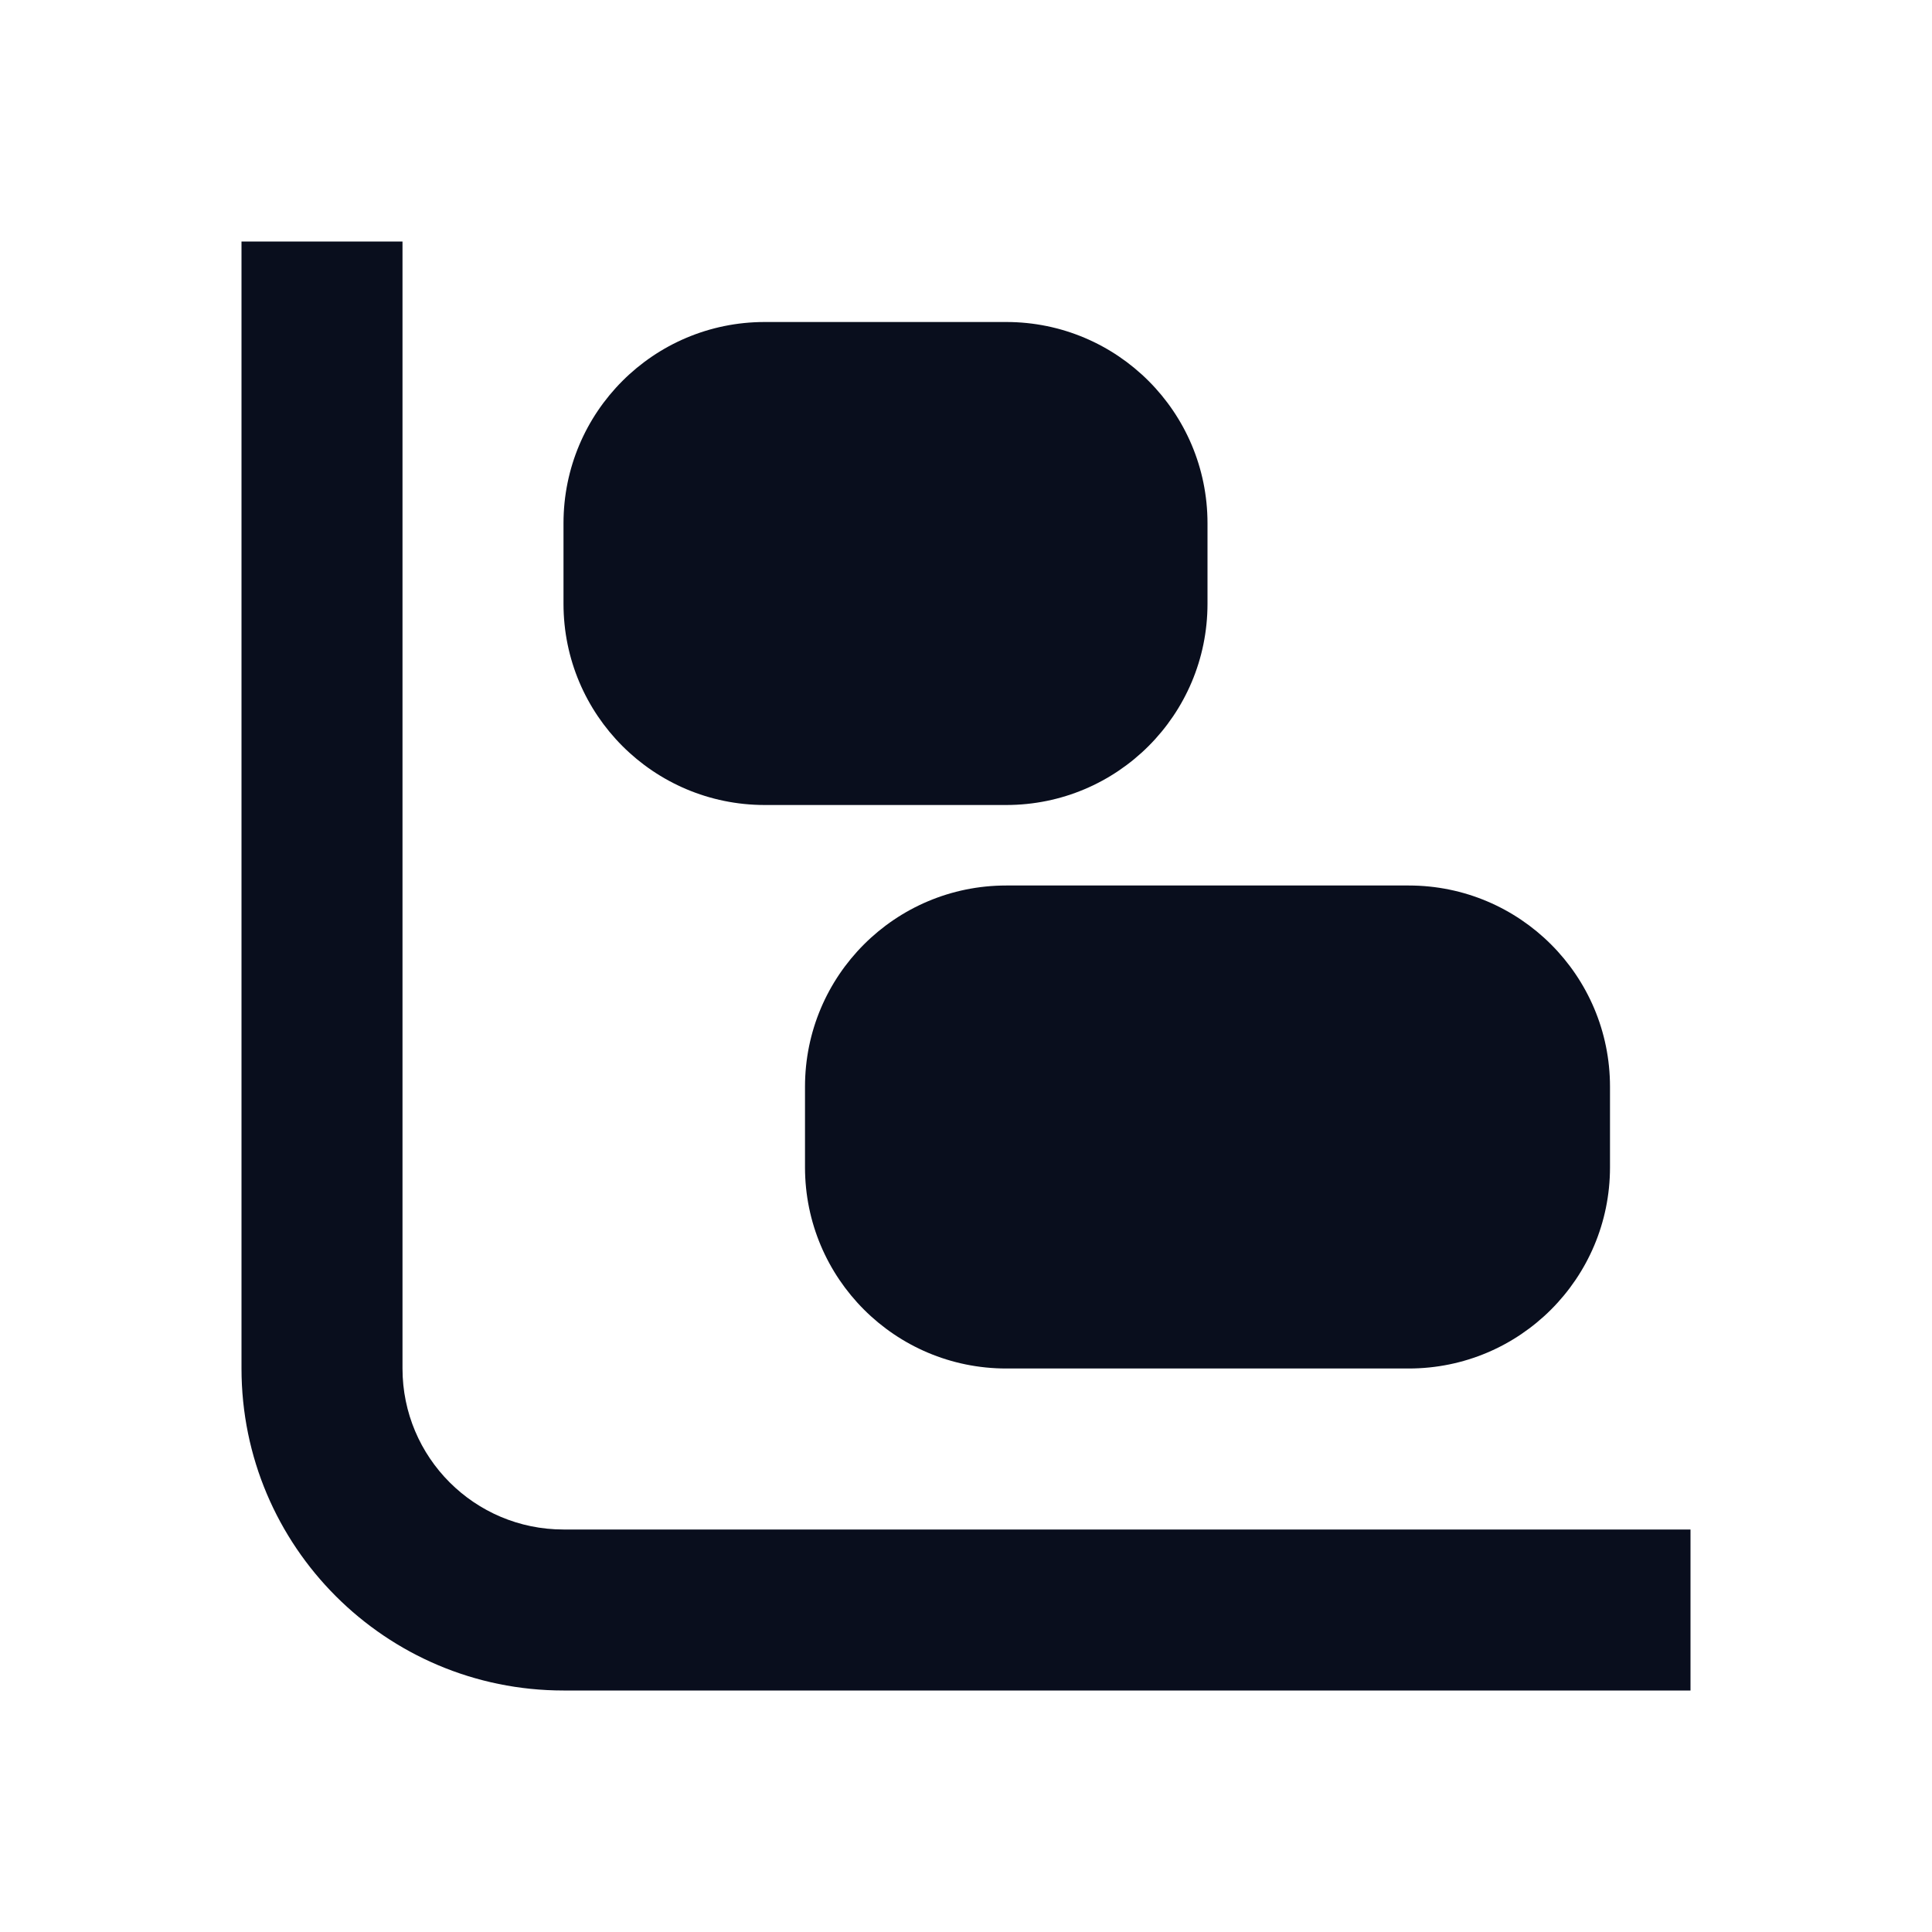 <svg width="24" height="24" viewBox="0 0 24 24" fill="none" xmlns="http://www.w3.org/2000/svg">
<path fill-rule="evenodd" clip-rule="evenodd" d="M9.5 4C8.119 4 7 5.119 7 6.5V7.5C7 8.881 8.119 10 9.5 10H12.5C13.881 10 15 8.881 15 7.5V6.5C15 5.119 13.881 4 12.5 4H9.5Z" fill="#090E1D"/>
<path fill-rule="evenodd" clip-rule="evenodd" d="M12.5 11C11.119 11 10 12.119 10 13.5V14.5C10 15.881 11.119 17 12.5 17H17.5C18.881 17 20 15.881 20 14.5V13.5C20 12.119 18.881 11 17.5 11H12.5Z" fill="#090E1D"/>
<path fill-rule="evenodd" clip-rule="evenodd" d="M5 3V17C5 18.105 5.895 19 7 19H21V21H7C4.791 21 3 19.209 3 17V3H5Z" fill="#090E1D"/>
</svg>

